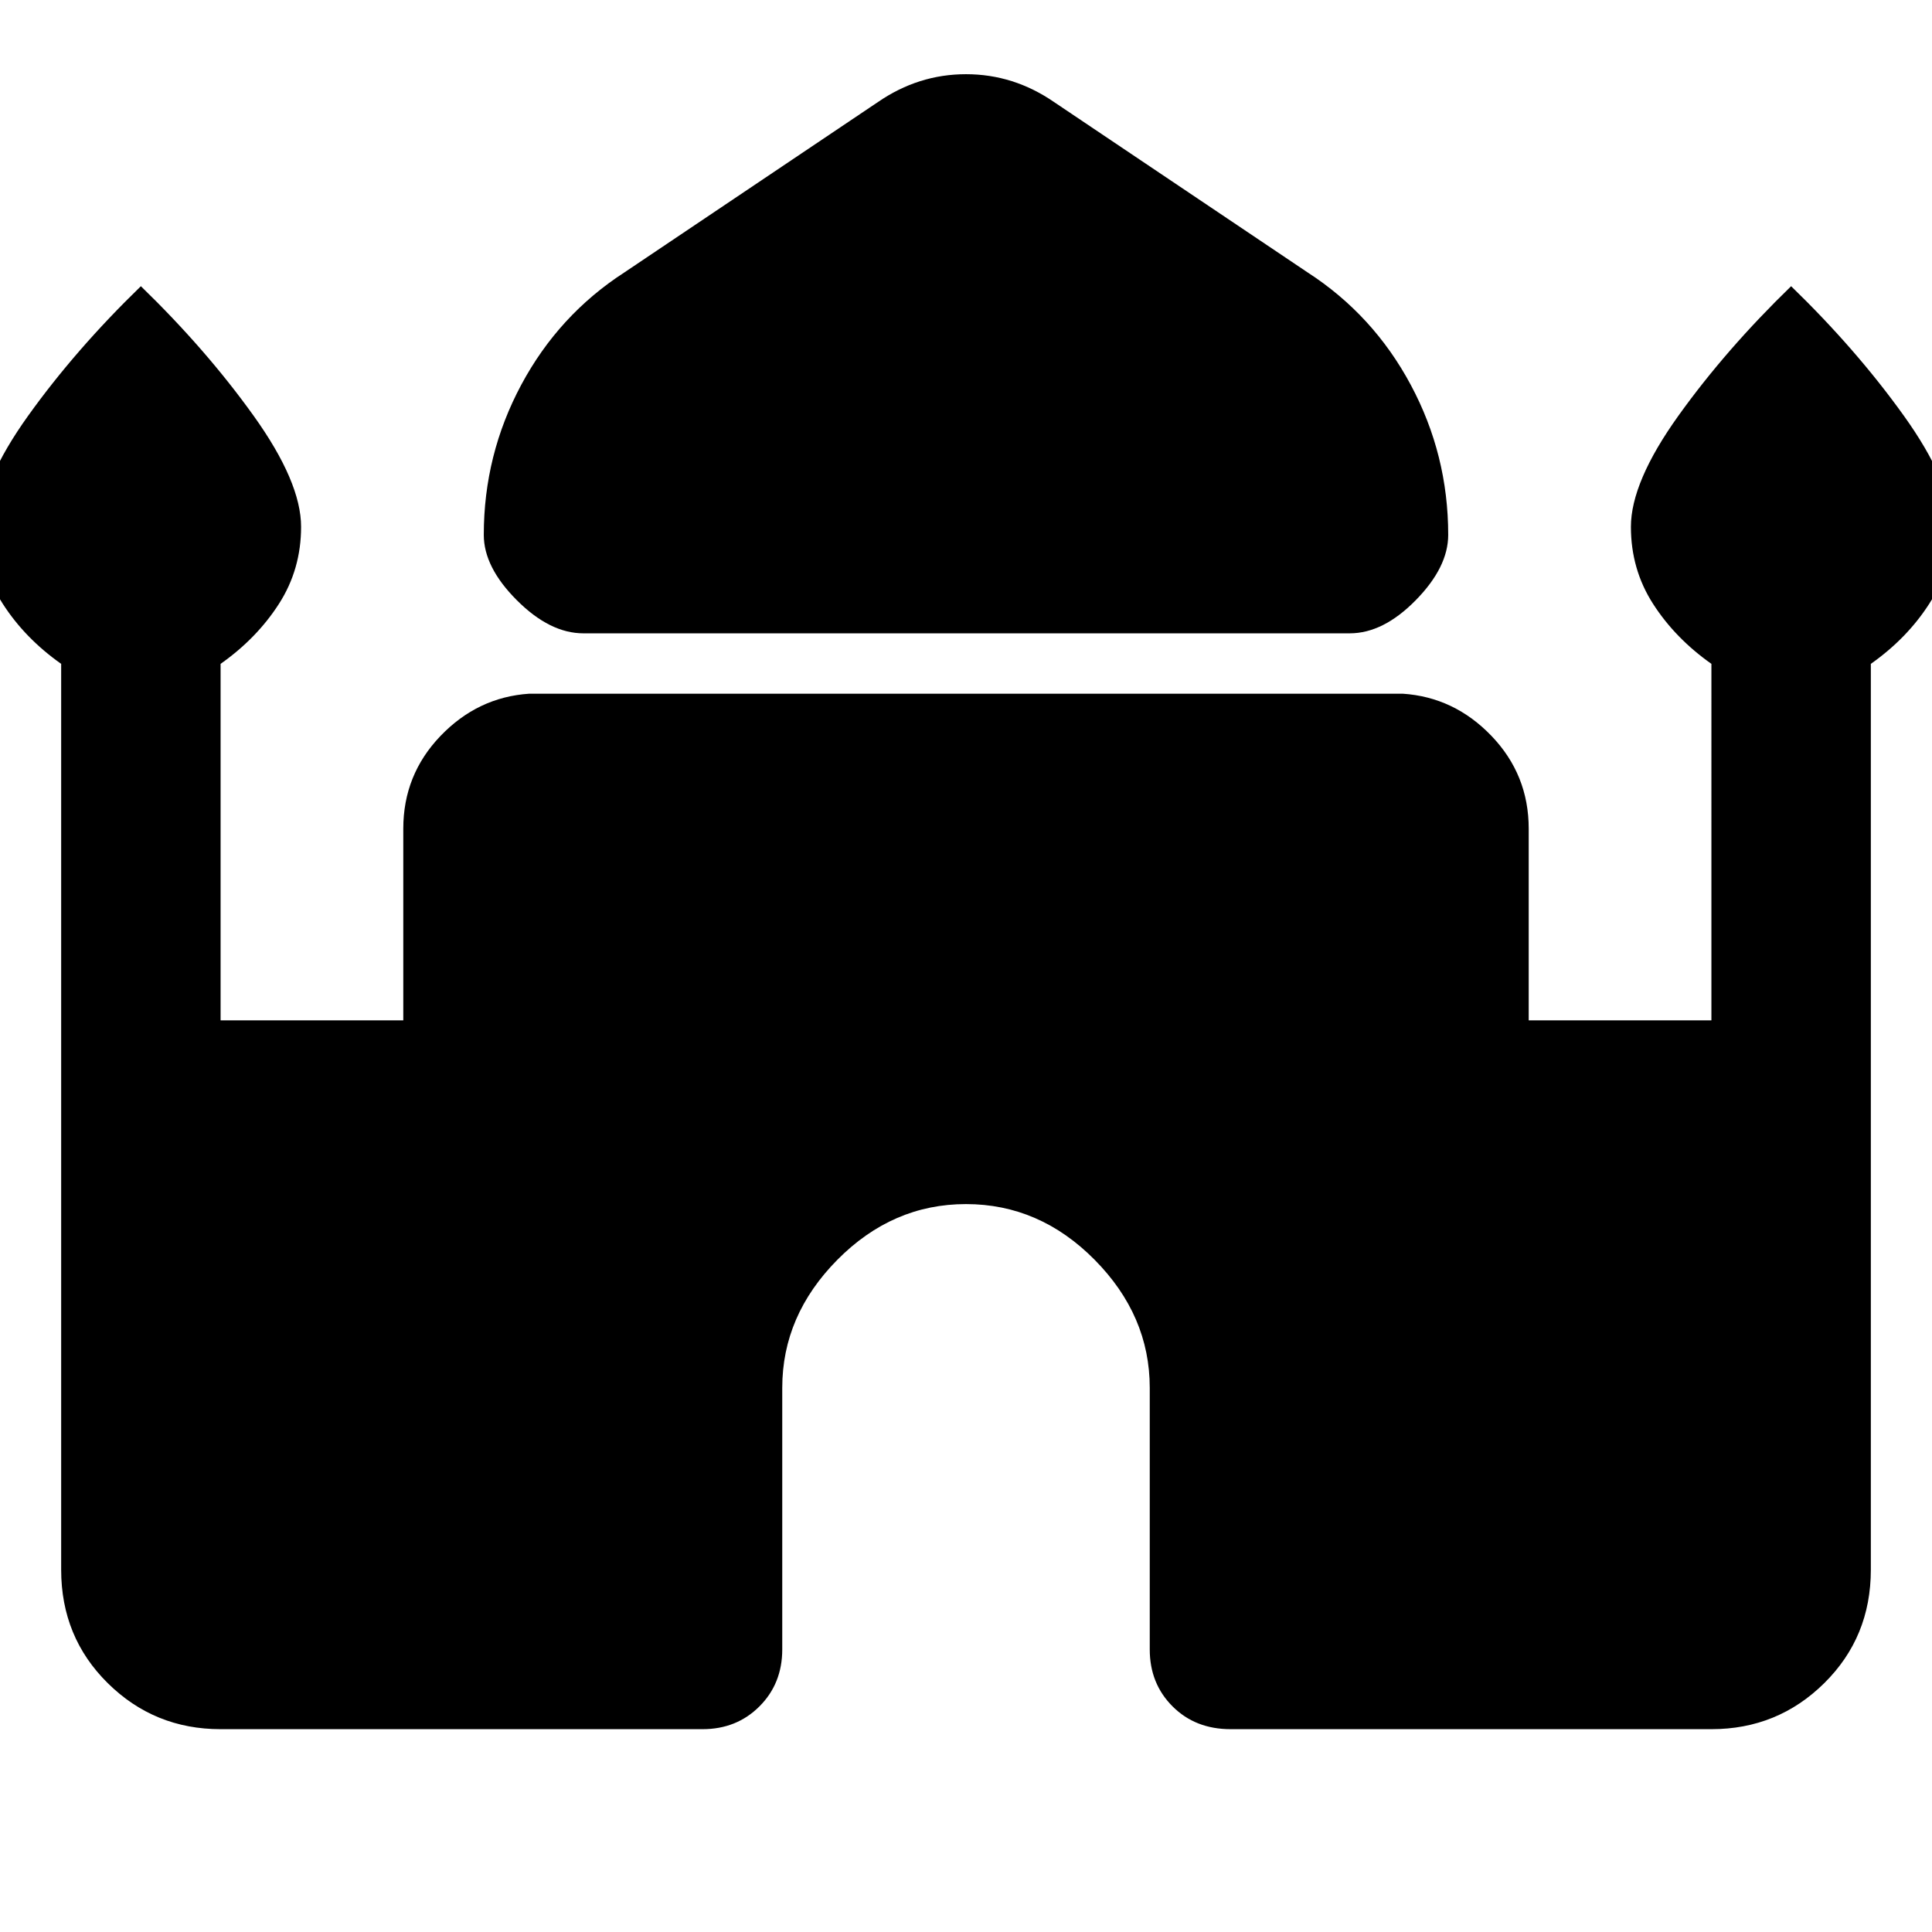<svg xmlns="http://www.w3.org/2000/svg" width="48" height="48" viewBox="0 -960 960 960"><path d="M289.869-645.305q-16.609 0-33.043-16.435-16.435-16.434-16.435-32.478 0-39.826 18.63-74.587 18.631-34.761 51.327-55.891l125.912-84.609q20.088-13.826 43.74-13.826t43.74 13.826l125.912 84.609q32.696 21.13 51.327 55.891 18.63 34.761 18.63 74.587 0 16.044-16.152 32.478-16.152 16.435-32.761 16.435H289.869ZM30.391-180v-450.13q-18-12.696-29-29.827-11-17.13-11-38.261 0-22.261 23.609-55.217 23.608-32.957 56-64.349 32.391 31.392 56 64.349 23.609 32.956 23.609 55.217 0 21.131-11 38.261-11 17.131-29 29.827v177.129h90.782v-95.217q0-26.826 18.5-46.109 18.5-19.282 44.108-20.978h434.002q25.608 1.696 44.108 20.978 18.5 19.283 18.5 46.109v95.217h90.782V-630.13q-18-12.696-29-29.827-11-17.13-11-38.261 0-22.261 23.609-55.217 23.609-32.957 56-64.349 32.391 31.392 56 64.349 23.609 32.956 23.609 55.217 0 21.131-11 38.261-11 17.131-29 29.827V-180q0 33.479-23.152 56.349-23.153 22.869-56.066 22.869H611.479q-17.522 0-28.848-11.326t-11.326-28.283v-130q0-35.957-27.392-63.631-27.391-27.674-63.913-27.674t-63.913 27.674q-27.392 27.674-27.392 63.631v130q0 16.957-11.326 28.283t-28.283 11.326H109.609q-32.913 0-56.066-22.869Q30.391-146.521 30.391-180Z"/></svg>